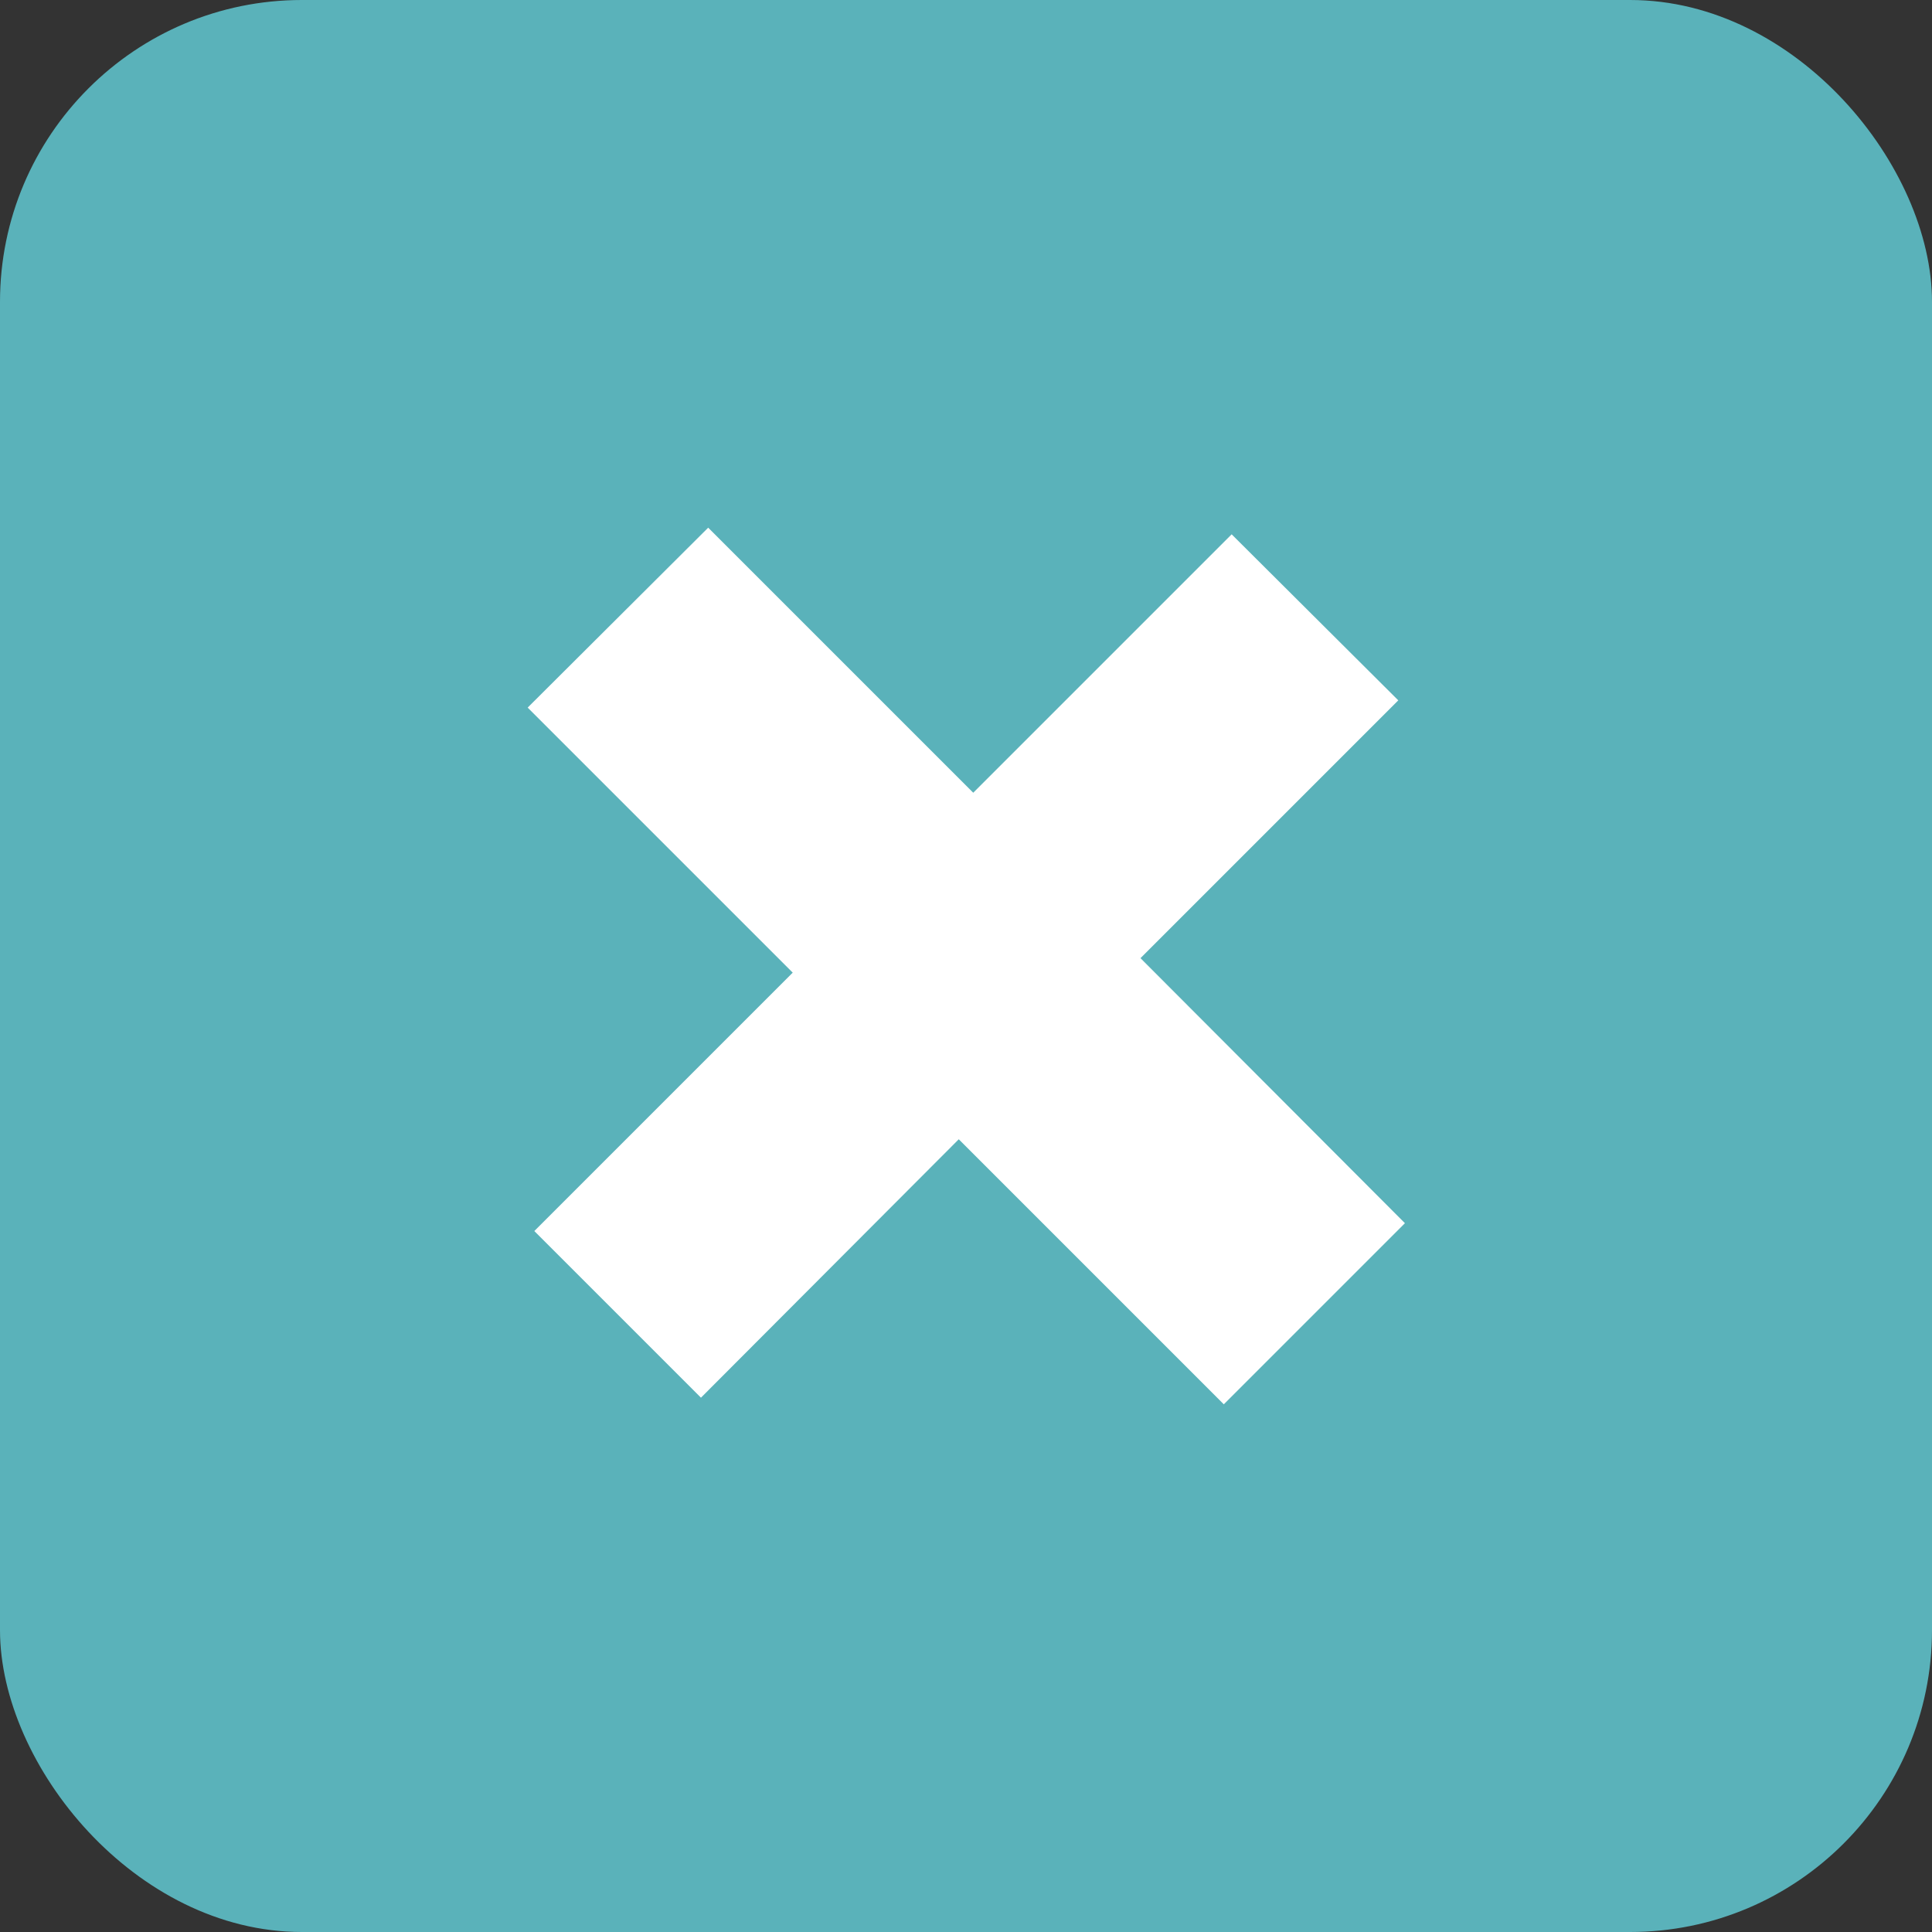 <svg xmlns="http://www.w3.org/2000/svg" viewBox="0 0 32 32"><rect x="0" y="0" width="32" height="32" fill="#333333" stroke="none"/><defs><style>.cls-1{fill:#5ab2ba;}.cls-2{fill:#fff;isolation:isolate;opacity:1;}</style></defs><g id="Layer_2" data-name="Layer 2"><g id="Layer_1-2" data-name="Layer 1"><rect id="Rectangle_2838" data-name="Rectangle 2838" class="cls-1" width="32" height="32" rx="5"/><path id="Path_7813" data-name="Path 7813" class="cls-2" d="M8.74,11.72l4.39,4.39L8.85,20.39l2.76,2.76,4.27-4.28,4.39,4.39,3-3-4.38-4.39,4.27-4.27L20.4,8.85l-4.28,4.28L11.73,8.74Z"/></g></g></svg>